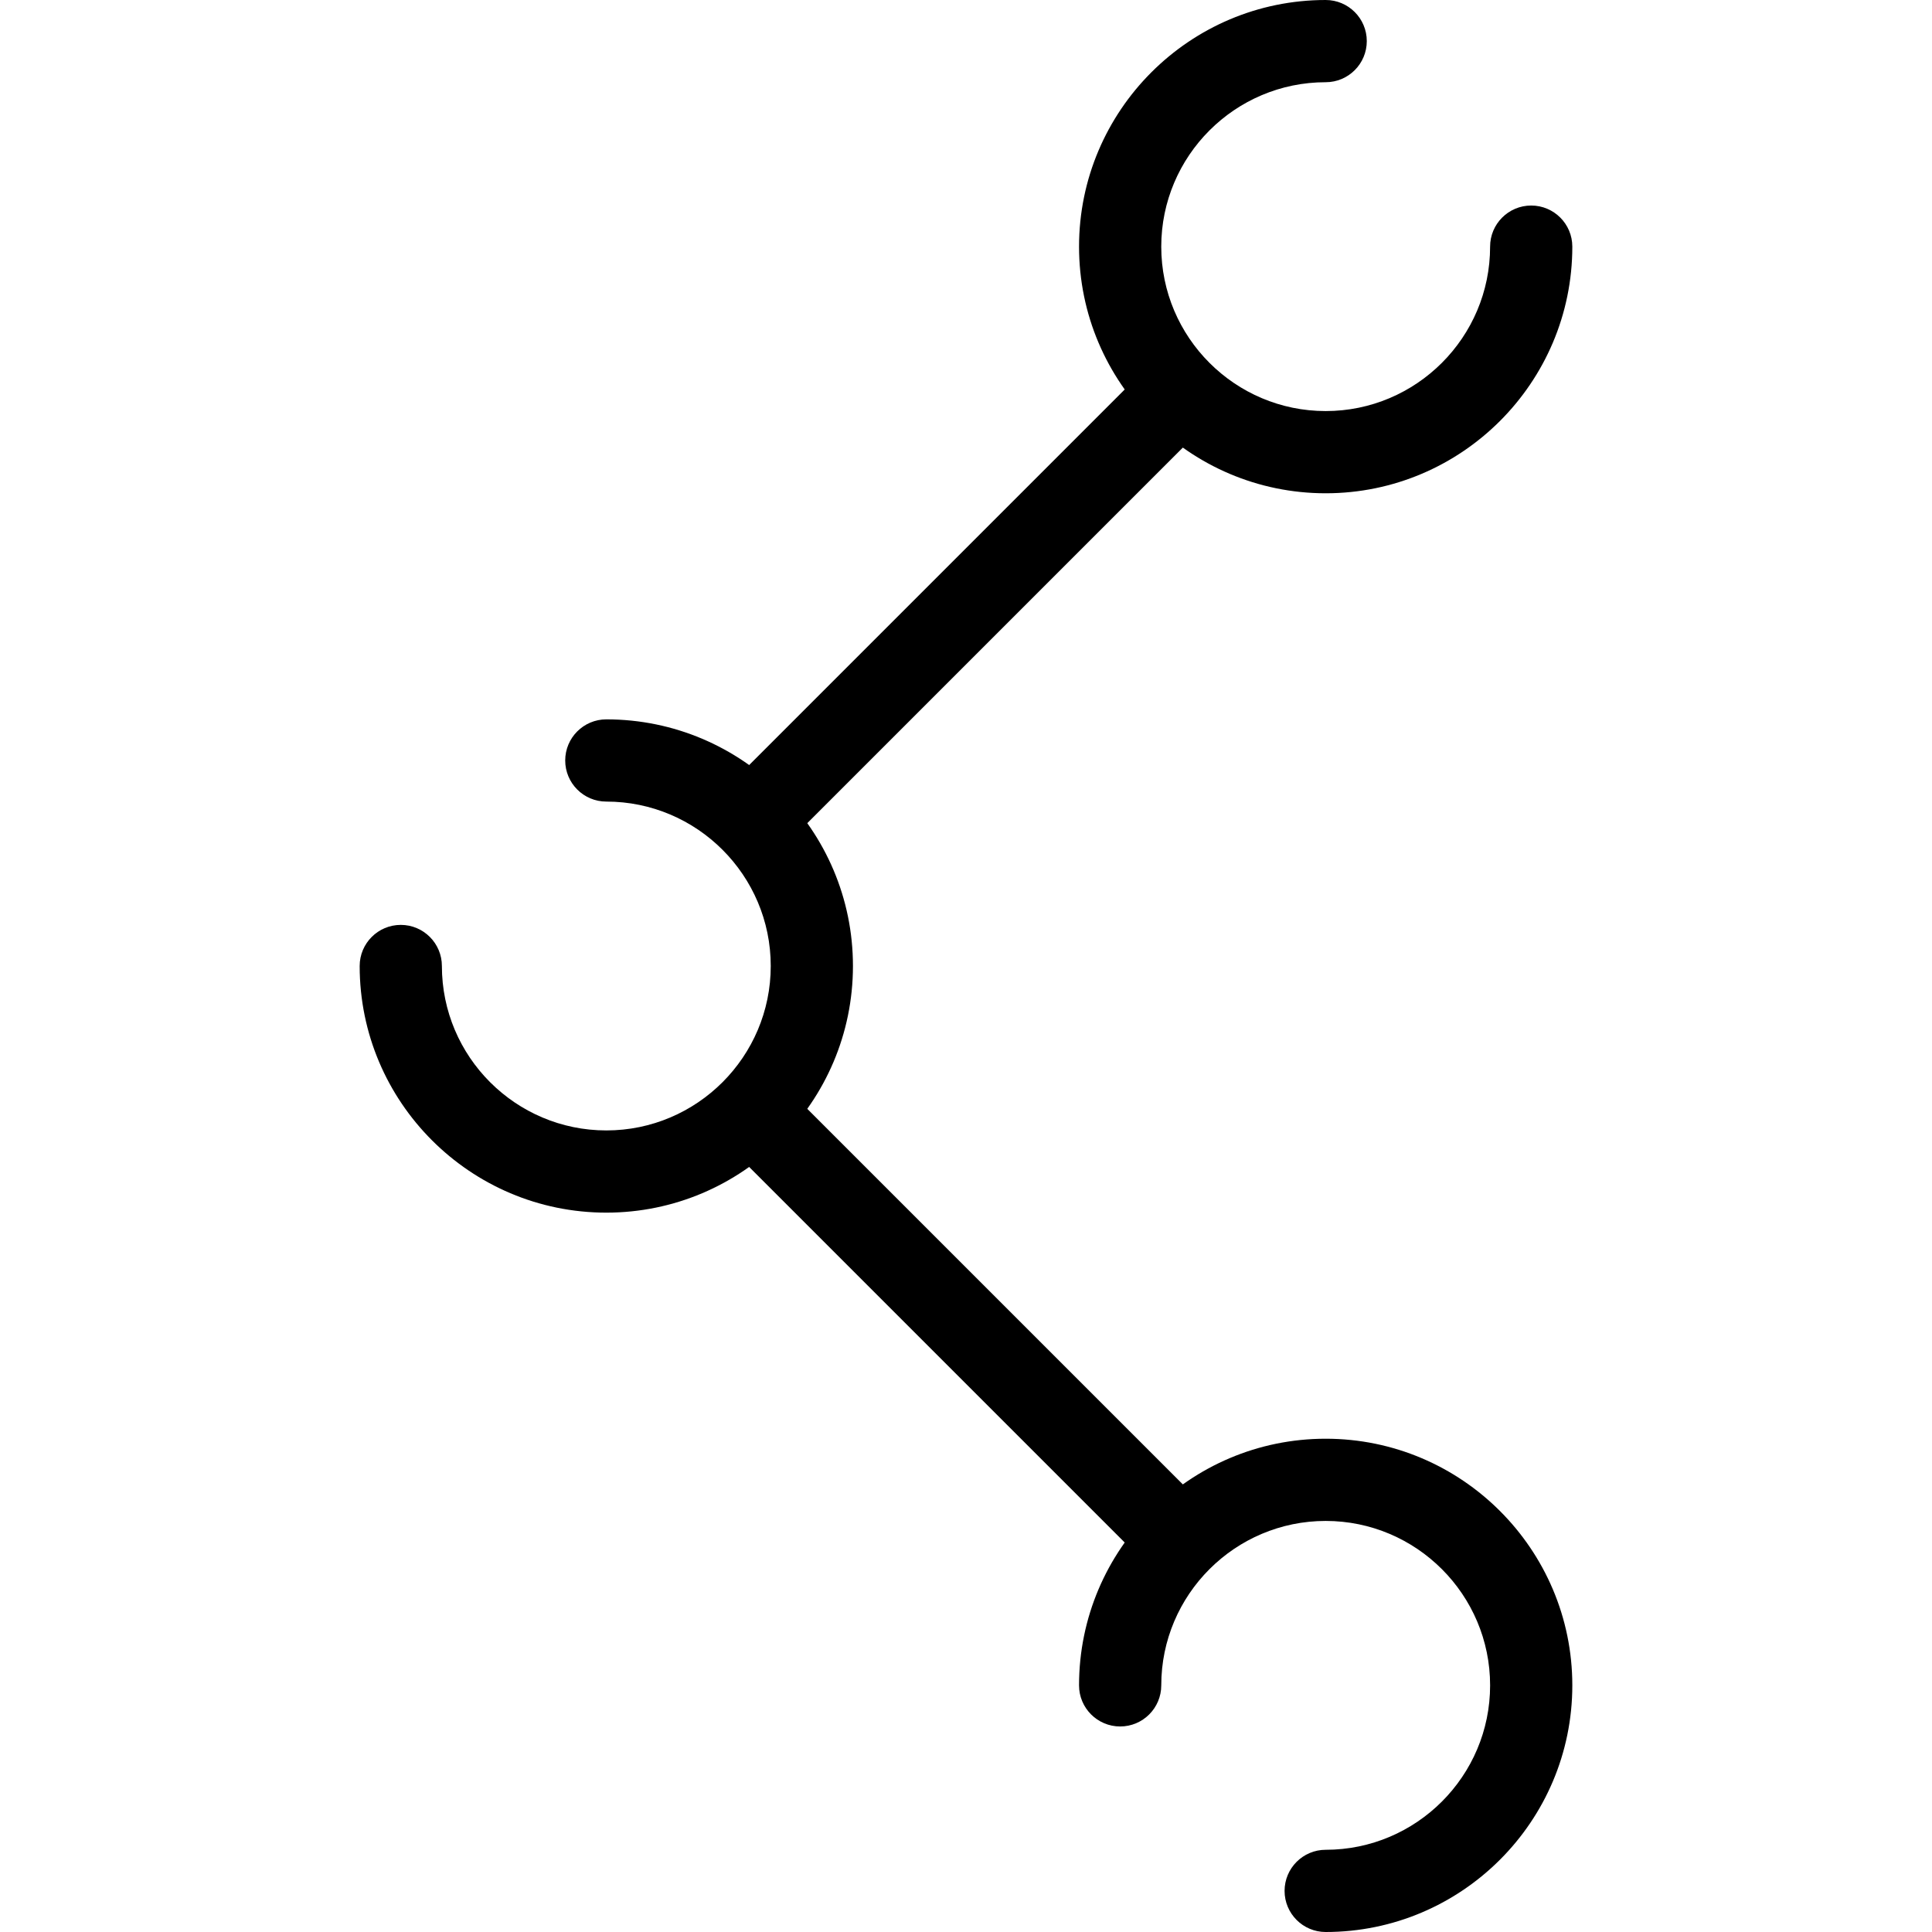 <?xml version="1.0" encoding="iso-8859-1"?>
<!-- Generator: Adobe Illustrator 19.0.0, SVG Export Plug-In . SVG Version: 6.00 Build 0)  -->
<svg version="1.1" id="Capa_1" xmlns="http://www.w3.org/2000/svg" xmlns:xlink="http://www.w3.org/1999/xlink" x="0px" y="0px"
	 viewBox="0 0 512 512" style="enable-background:new 0 0 512 512;" xml:space="preserve">
<g>
	<g>
		<path d="M351.319,381.277c-36.042,0-65.362,29.32-65.362,65.362c0,6.013,4.88,10.894,10.894,10.894
			c6.013,0,10.894-4.88,10.894-10.894c0-24.026,19.549-43.574,43.574-43.574s43.574,19.549,43.574,43.574
			s-19.549,43.574-43.574,43.574c-6.013,0-10.894,4.88-10.894,10.894S345.306,512,351.319,512c36.042,0,65.362-29.32,65.362-65.362
			S387.361,381.277,351.319,381.277z"/>
	</g>
</g>
<g>
	<g>
		<path d="M160.681,190.638c-6.013,0-10.894,4.88-10.894,10.894c0,6.013,4.88,10.894,10.894,10.894
			c24.026,0,43.574,19.549,43.574,43.574s-19.549,43.574-43.574,43.574S117.106,280.026,117.106,256
			c0-6.013-4.88-10.894-10.894-10.894c-6.013,0-10.894,4.88-10.894,10.894c0,36.042,29.32,65.362,65.362,65.362
			c36.042,0,65.362-29.32,65.362-65.362C226.043,219.958,196.722,190.638,160.681,190.638z"/>
	</g>
</g>
<g>
	<g>
		<path d="M405.787,54.468c-6.013,0-10.894,4.88-10.894,10.894c0,24.026-19.549,43.574-43.574,43.574
			c-24.026,0-43.574-19.549-43.574-43.574s19.549-43.574,43.574-43.574c6.013,0,10.894-4.88,10.894-10.894
			C362.213,4.88,357.332,0,351.319,0c-36.042,0-65.362,29.32-65.362,65.362c0,36.042,29.32,65.362,65.362,65.362
			s65.362-29.32,65.362-65.362C416.681,59.348,411.8,54.468,405.787,54.468z"/>
	</g>
</g>
<g>
	<g>
		<path d="M318.715,398.63L209.234,289.149c-4.249-4.254-11.155-4.254-15.404,0c-4.254,4.254-4.254,11.15,0,15.404l109.481,109.481
			c2.13,2.13,4.913,3.192,7.702,3.192c2.783,0,5.572-1.068,7.702-3.192C322.969,409.78,322.969,402.884,318.715,398.63z"/>
	</g>
</g>
<g>
	<g>
		<path d="M318.715,97.966c-4.254-4.254-11.15-4.254-15.404,0L193.285,207.992c-4.254,4.254-4.254,11.15,0,15.404
			c2.13,2.13,4.913,3.192,7.702,3.192s5.578-1.062,7.702-3.192L318.715,113.37C322.969,109.116,322.969,102.22,318.715,97.966z"/>
	</g>
</g>
<g>
</g>
<g>
</g>
<g>
</g>
<g>
</g>
<g>
</g>
<g>
</g>
<g>
</g>
<g>
</g>
<g>
</g>
<g>
</g>
<g>
</g>
<g>
</g>
<g>
</g>
<g>
</g>
<g>
</g>
</svg>
